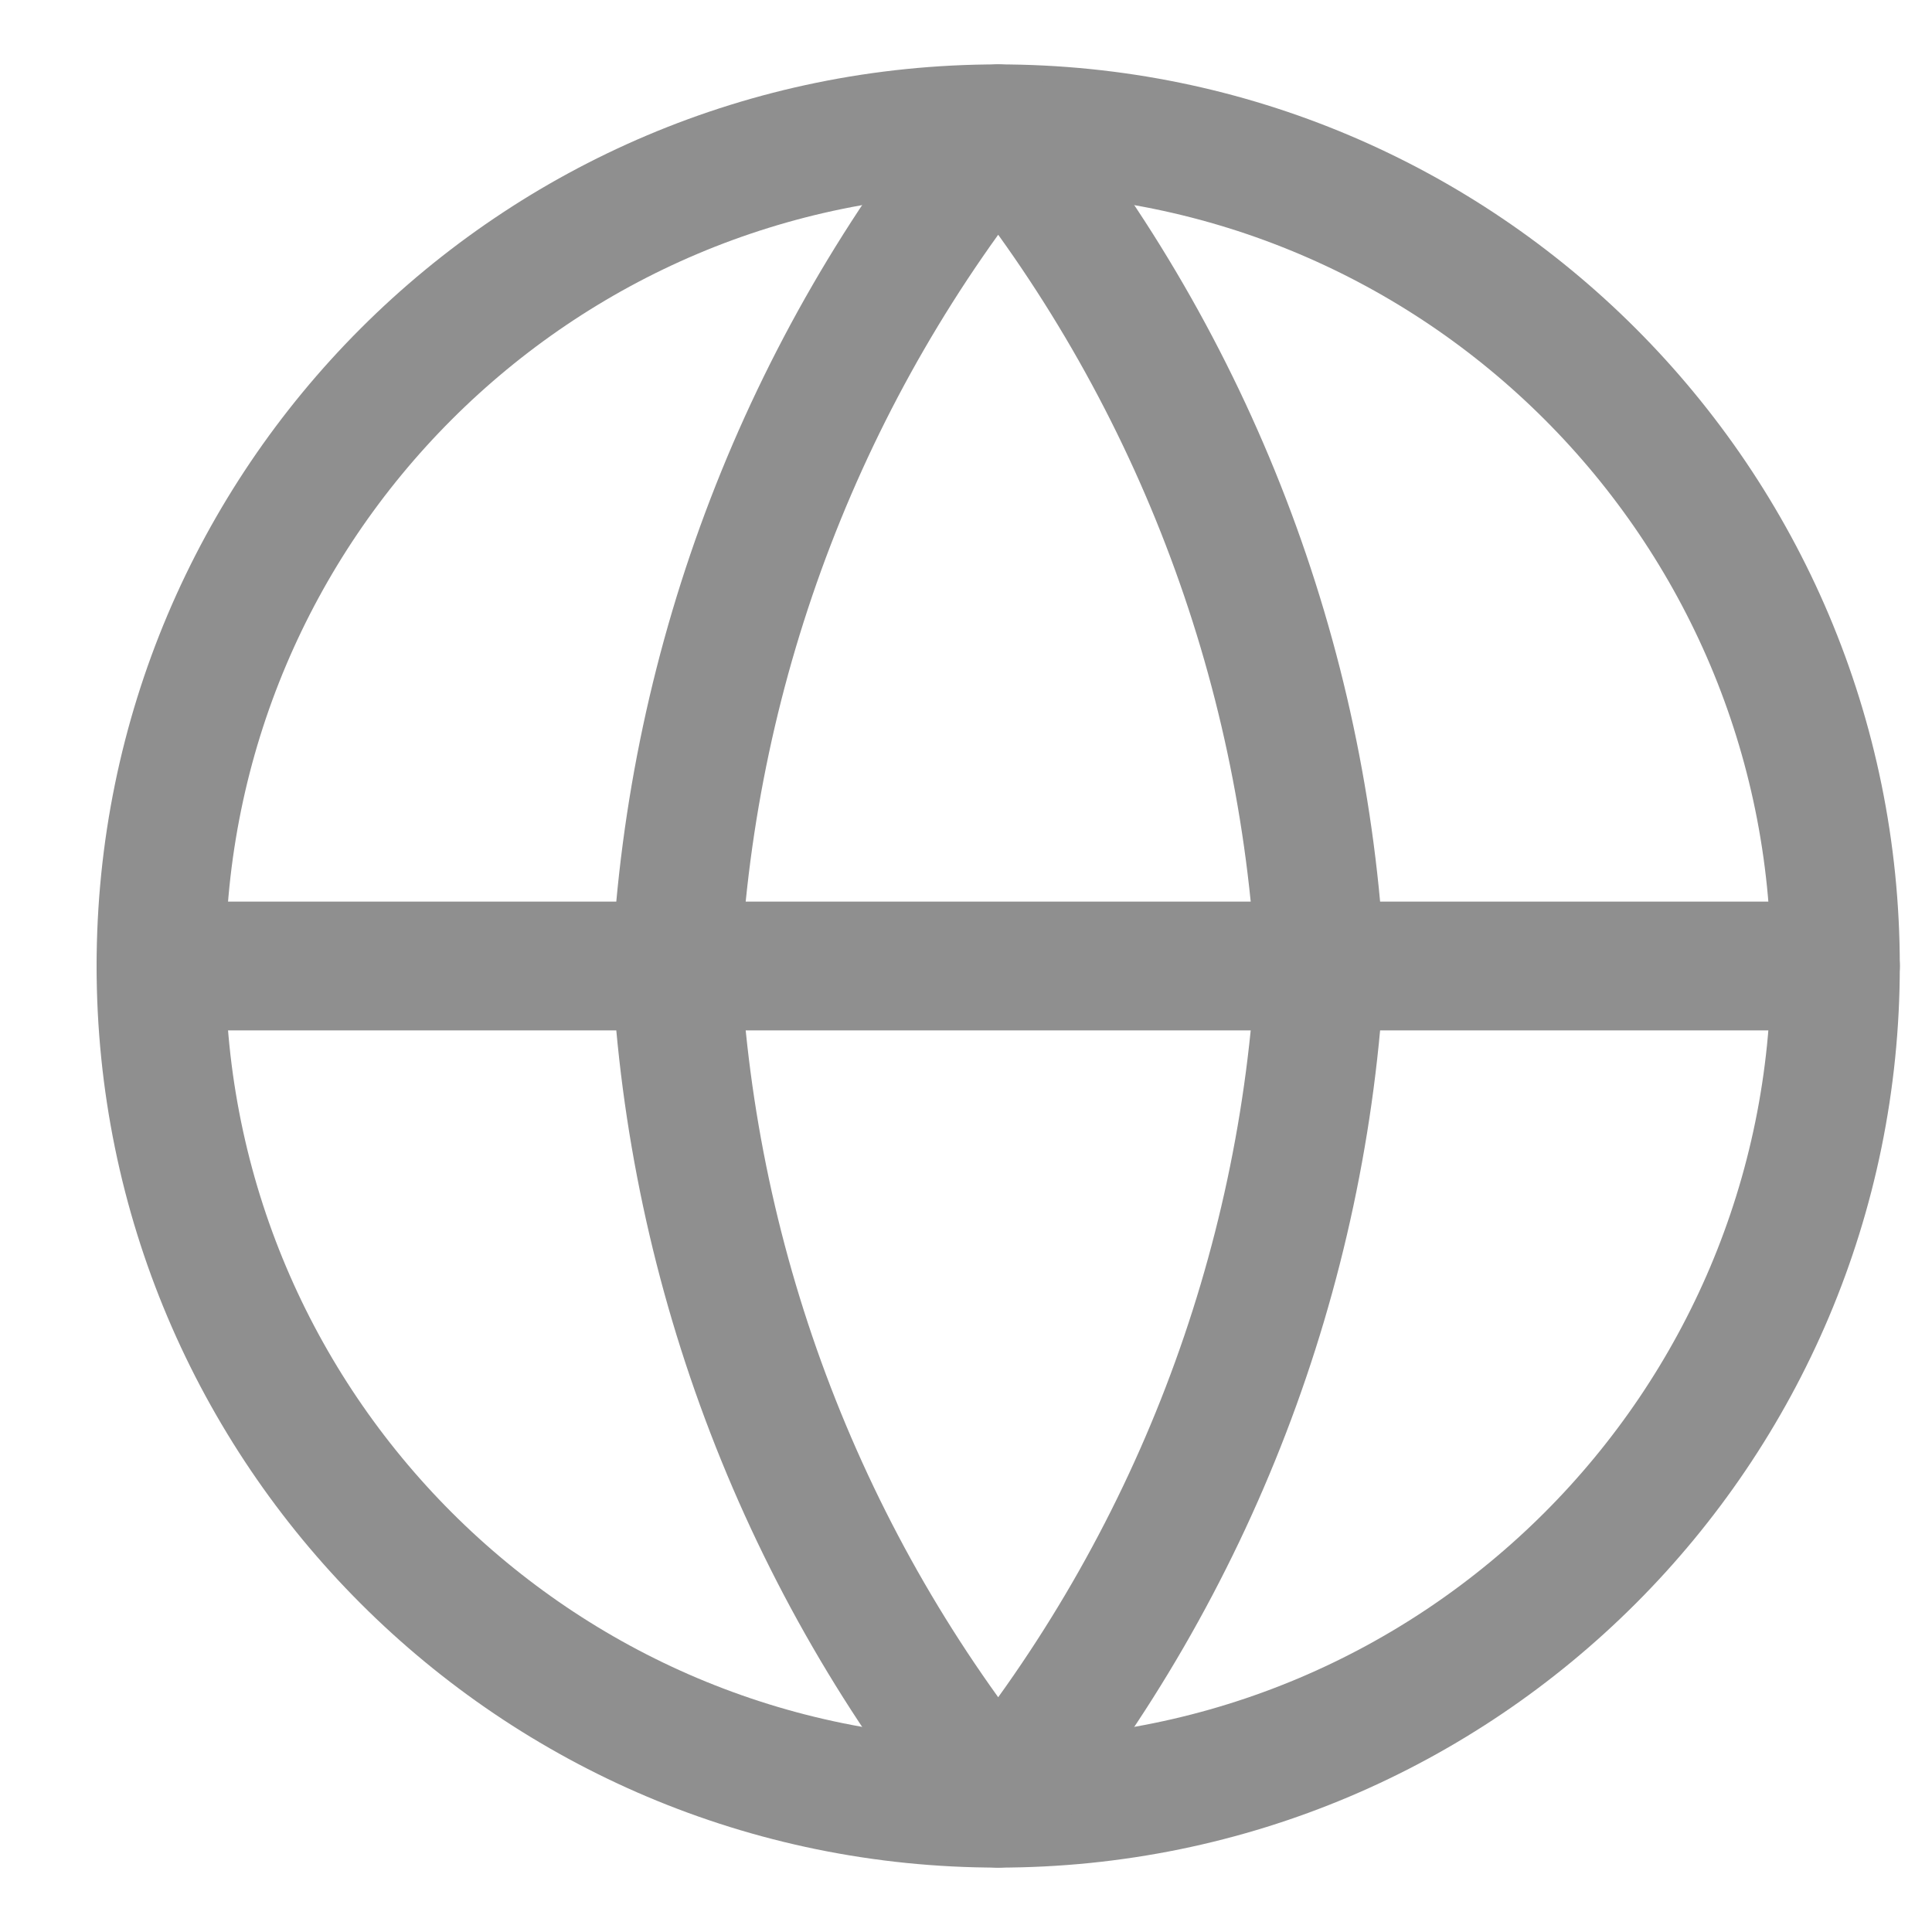 <svg width="15" height="15" viewBox="0 0 15 15" fill="none" xmlns="http://www.w3.org/2000/svg">
<g clip-path="url(#clip0_104_824)">
<path d="M7.75 14C11.34 14 14.25 11.09 14.25 7.5C14.25 3.91 11.34 1 7.75 1C4.16 1 1.25 3.91 1.25 7.5C1.25 11.09 4.16 14 7.75 14Z" stroke="#8F8F8F" stroke-linecap="round" stroke-linejoin="round"/>
<path d="M1.25 7.5H14.25M10.25 7.5C10.127 9.877 9.252 12.153 7.75 14C6.248 12.153 5.373 9.877 5.25 7.5C5.373 5.123 6.248 2.847 7.75 1C9.252 2.847 10.127 5.123 10.25 7.5Z" stroke="#8F8F8F" stroke-linecap="round" stroke-linejoin="round"/>
</g>
<defs>
<clipPath id="clip0_104_824">
<rect width="14" height="14" fill="white" transform="translate(0.75 0.5)"/>
</clipPath>
</defs>
</svg>
